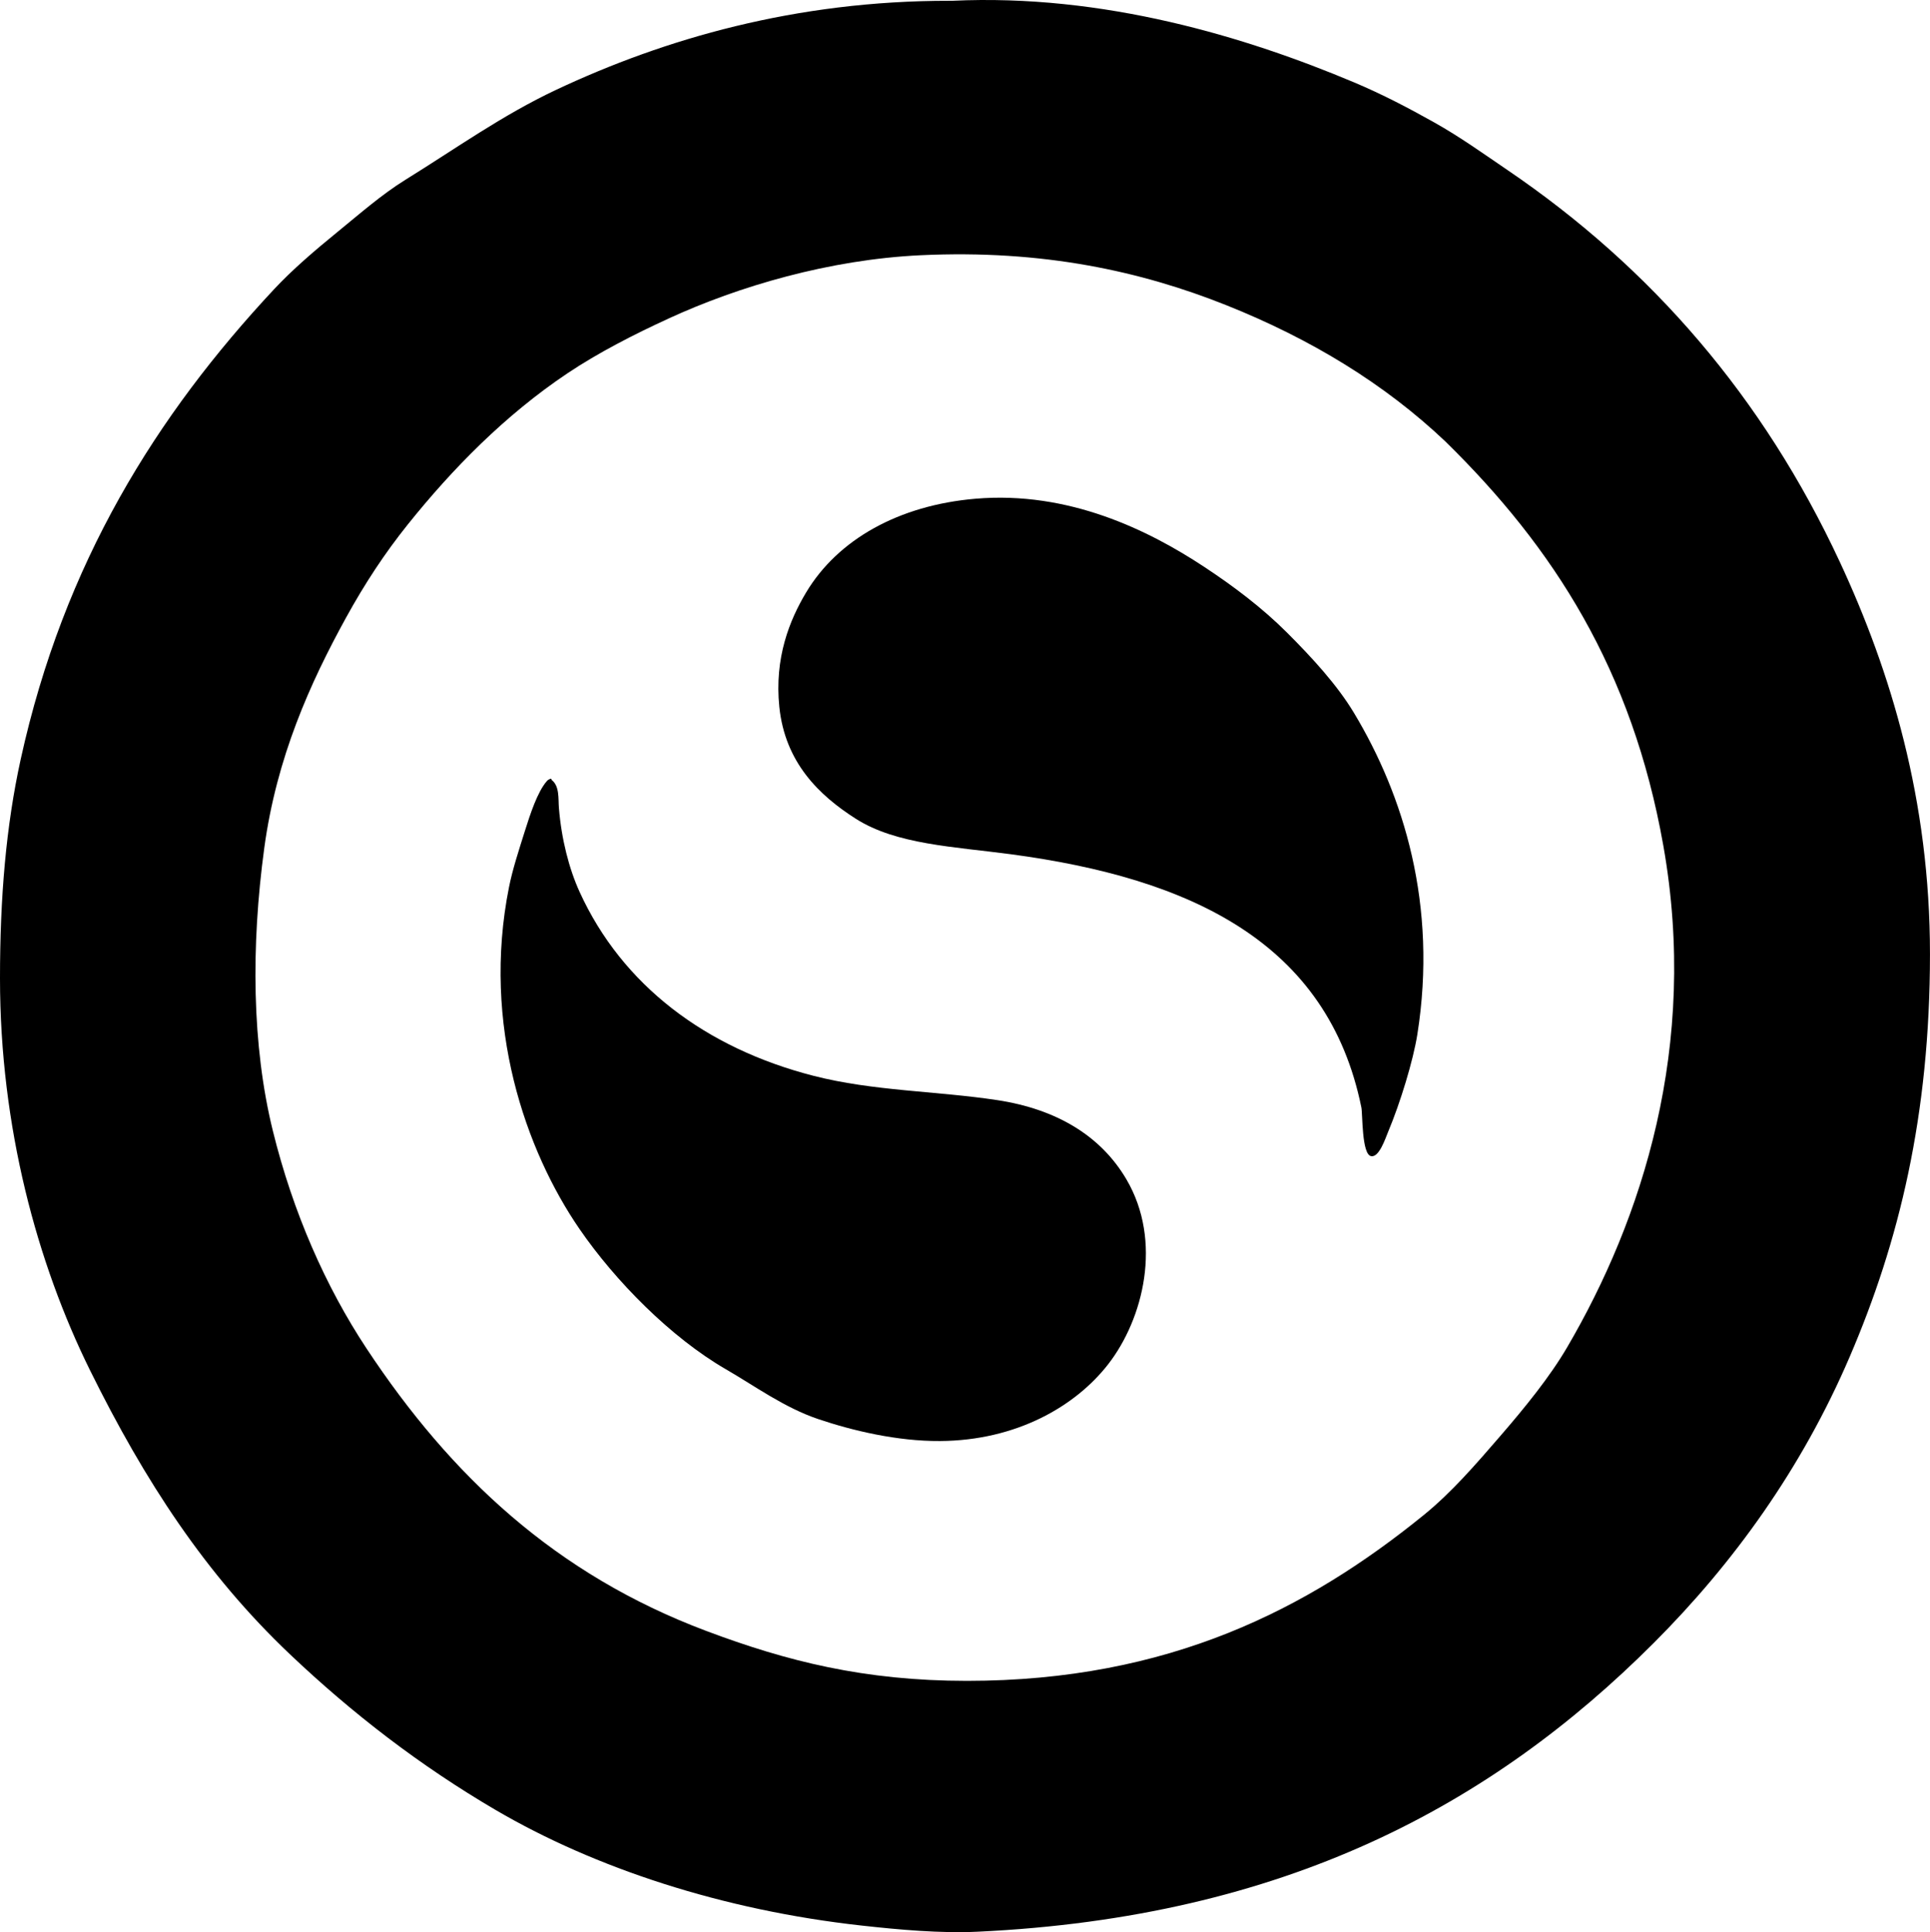<?xml version="1.0" encoding="iso-8859-1"?>
<!-- Generator: Adobe Illustrator 19.2.0, SVG Export Plug-In . SVG Version: 6.00 Build 0)  -->
<svg version="1.1" xmlns="http://www.w3.org/2000/svg" xmlns:xlink="http://www.w3.org/1999/xlink" x="0px" y="0px"
	 viewBox="0 0 78.513 78.613" style="enable-background:new 0 0 78.513 78.613;" xml:space="preserve">
<g id="Sanford_x5F_Marine">
	<path style="fill-rule:evenodd;clip-rule:evenodd;" d="M38.736,0.032c6.16-0.293,11.953,1.469,16.347,3.319
		c1.171,0.493,2.233,1.054,3.269,1.634c1.04,0.584,1.975,1.255,2.972,1.933c5.863,3.986,10.404,9.245,13.523,15.95
		c2.063,4.437,3.666,9.683,3.665,15.95c-0.001,6.571-1.26,11.718-3.27,16.396c-1.956,4.556-4.734,8.4-7.975,11.641
		c-6.581,6.582-14.996,11.151-27.492,11.74c-1.528,0.072-3.192-0.081-4.706-0.248c-5.682-0.626-10.891-2.351-14.909-4.706
		c-3.073-1.801-5.819-3.918-8.372-6.34c-3.433-3.258-5.902-7.049-8.123-11.542C1.509,51.395,0.001,45.854,0,39.808
		c0-3.291,0.244-6.19,0.842-8.916c1.758-8.001,5.533-14.008,10.304-19.12c0.743-0.797,1.655-1.578,2.575-2.328
		c0.906-0.738,1.802-1.528,2.774-2.131c2.033-1.258,3.943-2.632,6.143-3.665c4.382-2.06,9.717-3.624,16-3.616
		C38.67,0.032,38.703,0.034,38.736,0.032z M49.882,12.416c-3.455-1.378-7.451-2.266-12.434-2.031
		c-3.702,0.175-7.394,1.26-10.253,2.576c-1.378,0.634-2.845,1.38-4.111,2.228c-2.544,1.704-4.687,3.896-6.489,6.143
		c-0.938,1.17-1.754,2.409-2.526,3.814c-1.451,2.64-2.818,5.669-3.319,9.362c-0.54,3.985-0.505,8.028,0.347,11.492
		c0.821,3.336,2.153,6.352,3.814,8.866c3.438,5.205,7.707,9.195,13.82,11.492c3.271,1.23,6.421,2.03,10.601,2.031
		c8.234,0.001,13.892-2.94,18.575-6.737c1.147-0.93,2.147-2.093,3.121-3.22c1.007-1.165,2.015-2.403,2.725-3.616
		c3.039-5.197,5.358-12.249,3.912-20.408c-1.269-7.16-4.46-12.125-8.866-16.445C56.323,15.614,53.312,13.784,49.882,12.416z"/>
	<path style="fill-rule:evenodd;clip-rule:evenodd;" d="M39.678,20.292c3.795-0.325,7.045,1.277,9.312,2.774
		c1.188,0.783,2.357,1.664,3.368,2.675c1,1,2.029,2.112,2.725,3.27c2.009,3.343,3.41,7.805,2.575,13.076
		c-0.169,1.068-0.697,2.793-1.188,3.963c-0.116,0.278-0.367,1.051-0.693,0.991c-0.386-0.071-0.342-1.713-0.396-1.981
		c-1.368-6.72-6.945-9.328-14.266-10.304c-2.303-0.307-4.651-0.395-6.291-1.437c-1.511-0.96-2.888-2.301-3.121-4.557
		c-0.206-2.001,0.421-3.538,1.09-4.656C34.085,21.945,36.57,20.558,39.678,20.292z"/>
	<path style="fill-rule:evenodd;clip-rule:evenodd;" d="M22.39,31.685c0.043-0.01,0.047,0.019,0.05,0.049
		c0.327,0.243,0.267,0.765,0.297,1.14c0.103,1.268,0.41,2.47,0.843,3.418c1.732,3.798,5.134,6.355,9.511,7.479
		c2.443,0.627,4.987,0.612,7.479,0.99c2.4,0.365,4.205,1.443,5.251,3.22c1.482,2.521,0.692,5.683-0.743,7.53
		c-1.33,1.709-3.732,3.101-6.836,3.12c-1.741,0.012-3.562-0.422-4.954-0.892c-1.387-0.468-2.582-1.348-3.764-2.031
		c-2.229-1.289-4.494-3.587-5.944-5.696c-2.193-3.189-3.995-8.313-2.873-13.919c0.146-0.729,0.393-1.479,0.644-2.278
		c0.215-0.681,0.511-1.595,0.892-2.031C22.277,31.738,22.331,31.709,22.39,31.685z"/>
</g>
<g id="Layer_1">
</g>
</svg>
